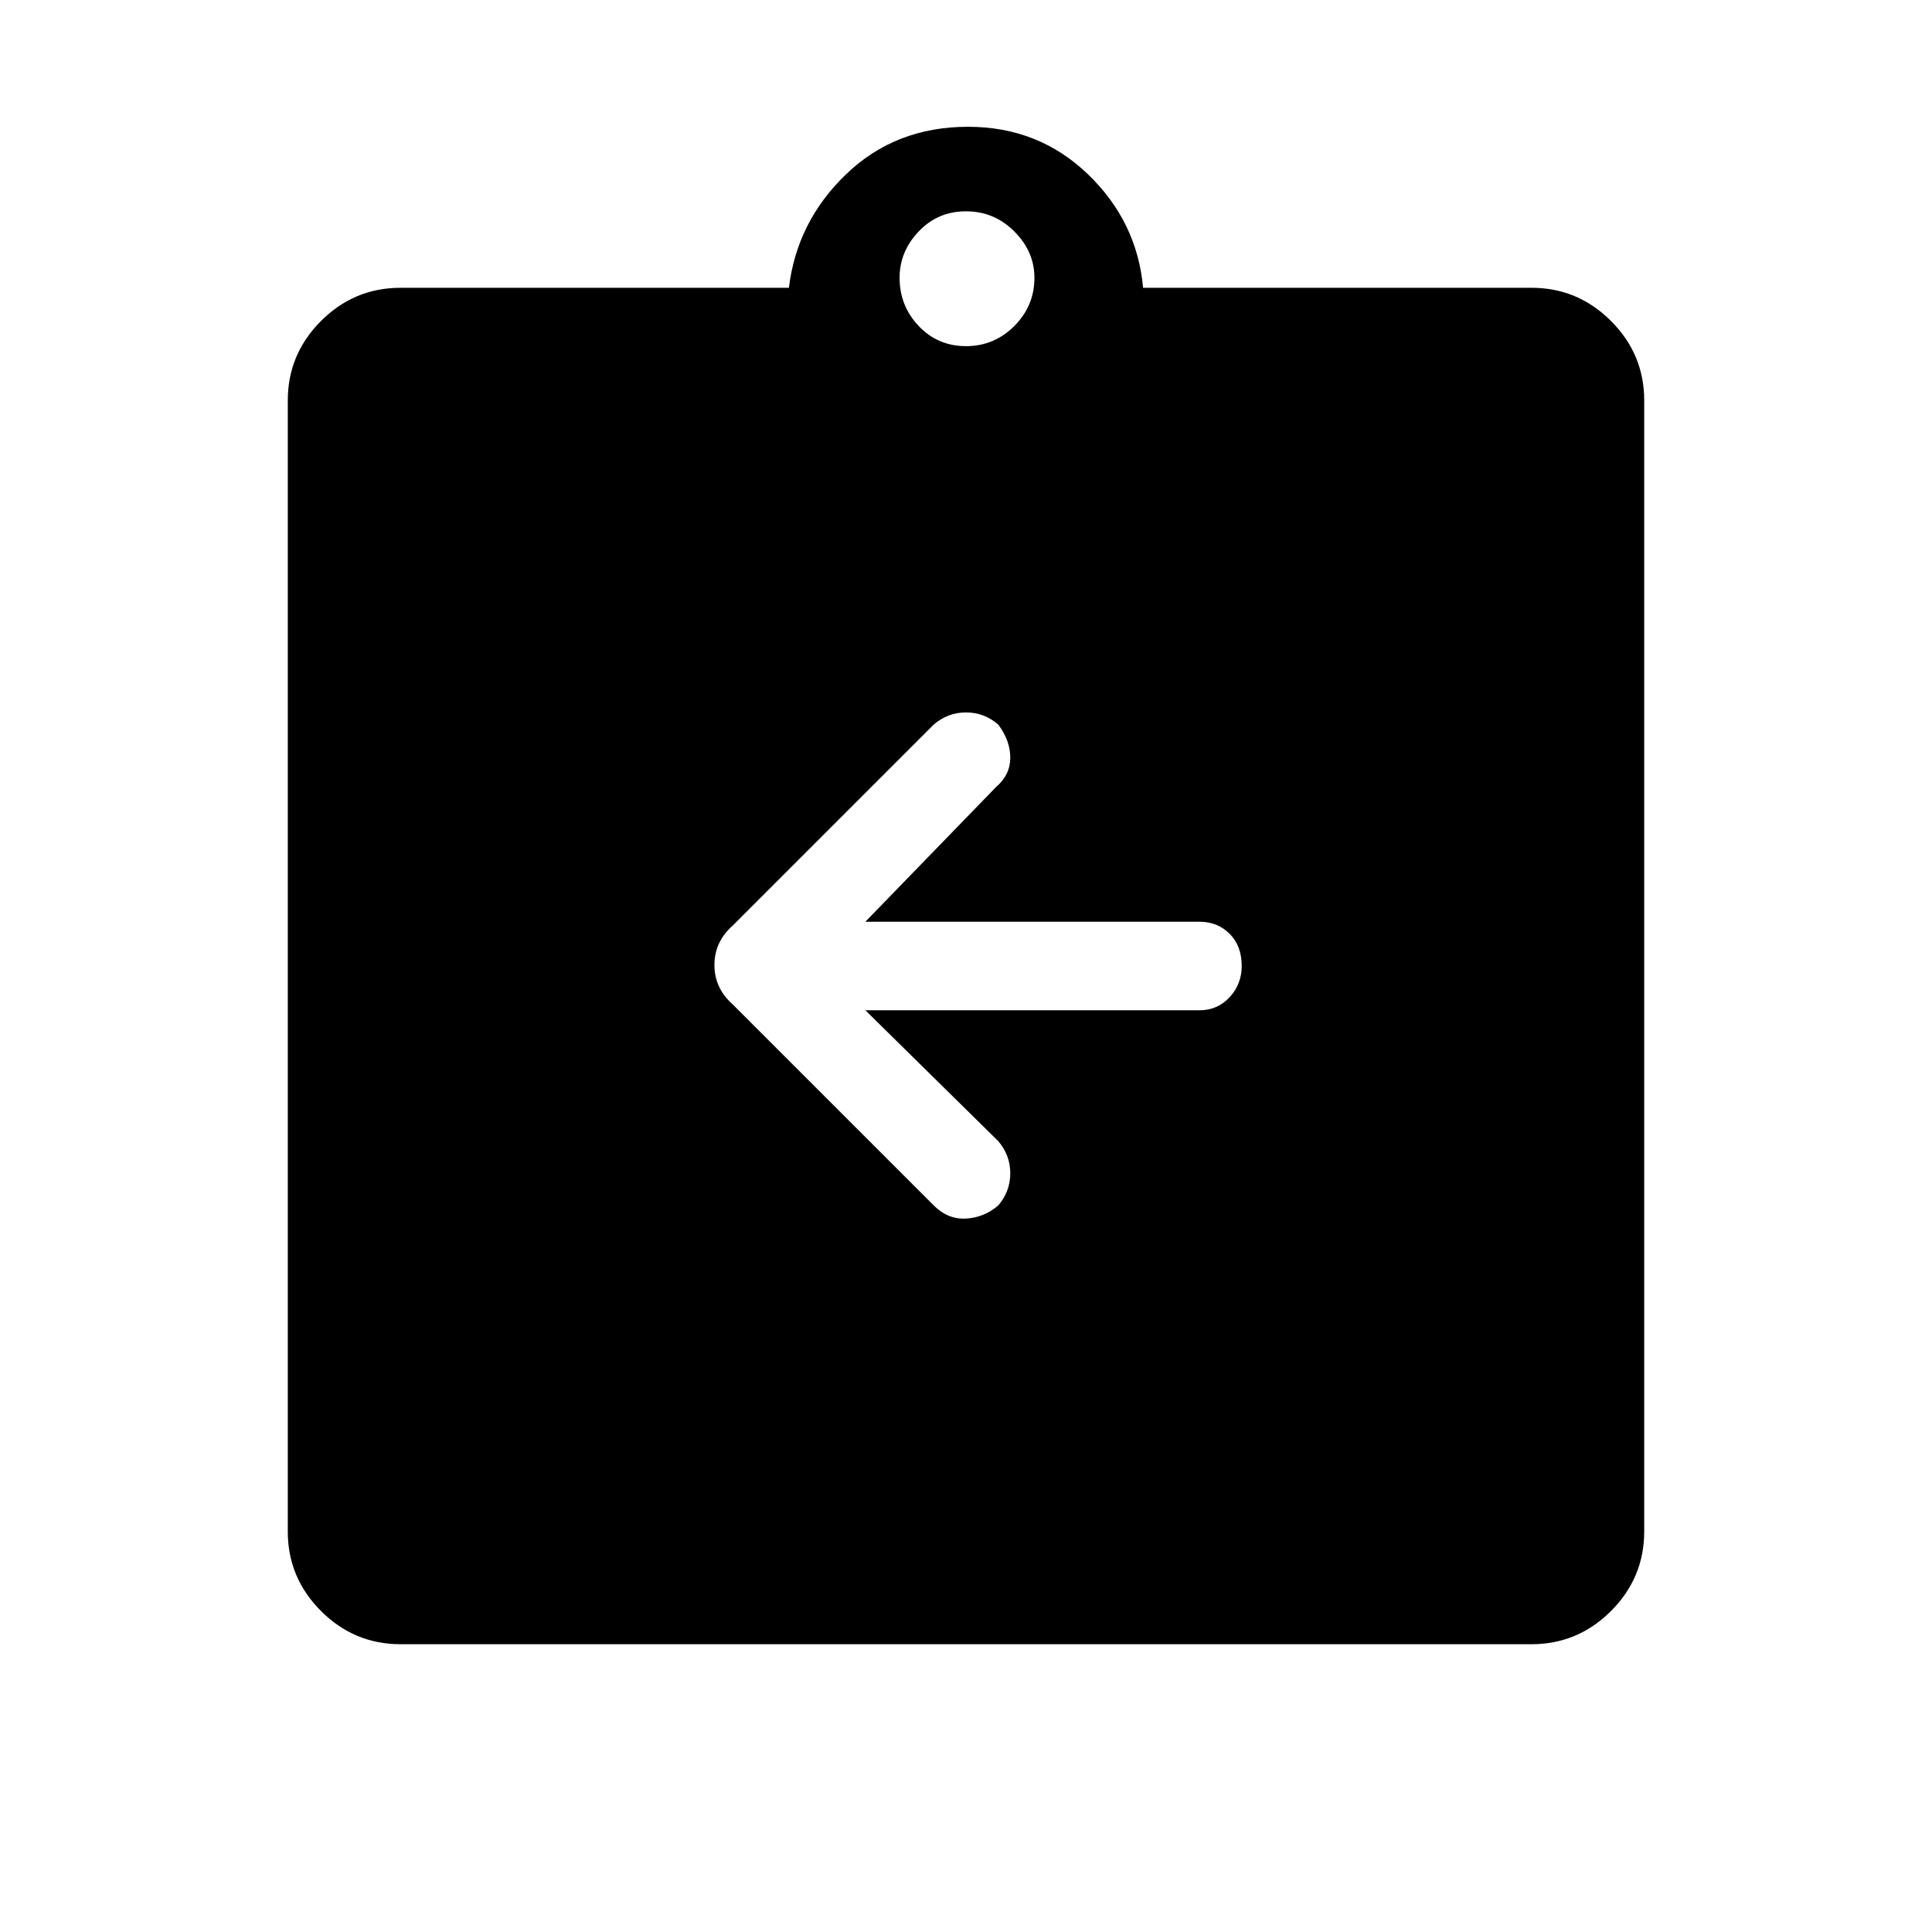 <svg xmlns="http://www.w3.org/2000/svg" height="48" width="48"><path d="M9.95 40.85Q8.8 40.85 7.975 40.025Q7.15 39.2 7.15 38.05V9.95Q7.15 8.8 7.975 7.975Q8.8 7.15 9.95 7.15H19.6Q19.8 5.5 21.025 4.325Q22.25 3.15 24.05 3.15Q25.8 3.15 27.025 4.325Q28.25 5.5 28.4 7.15H38.05Q39.2 7.15 40.025 7.975Q40.85 8.8 40.85 9.95V38.05Q40.85 39.2 40.025 40.025Q39.2 40.85 38.05 40.85ZM24 8.6Q24.7 8.6 25.2 8.1Q25.7 7.6 25.7 6.9Q25.7 6.25 25.2 5.75Q24.7 5.25 24 5.25Q23.3 5.25 22.825 5.75Q22.35 6.25 22.35 6.9Q22.35 7.6 22.825 8.1Q23.3 8.6 24 8.6ZM21.5 25.1H29.8Q30.25 25.1 30.55 24.775Q30.85 24.45 30.85 24Q30.85 23.5 30.55 23.2Q30.25 22.9 29.8 22.9H21.5L24.75 19.55Q25.1 19.25 25.1 18.825Q25.1 18.4 24.8 18Q24.45 17.7 24 17.7Q23.55 17.7 23.2 18L18.2 23Q17.75 23.4 17.75 23.975Q17.75 24.55 18.2 24.95L23.2 29.95Q23.55 30.3 24 30.275Q24.45 30.25 24.8 29.95Q25.1 29.6 25.1 29.15Q25.1 28.7 24.8 28.35Z"/></svg>